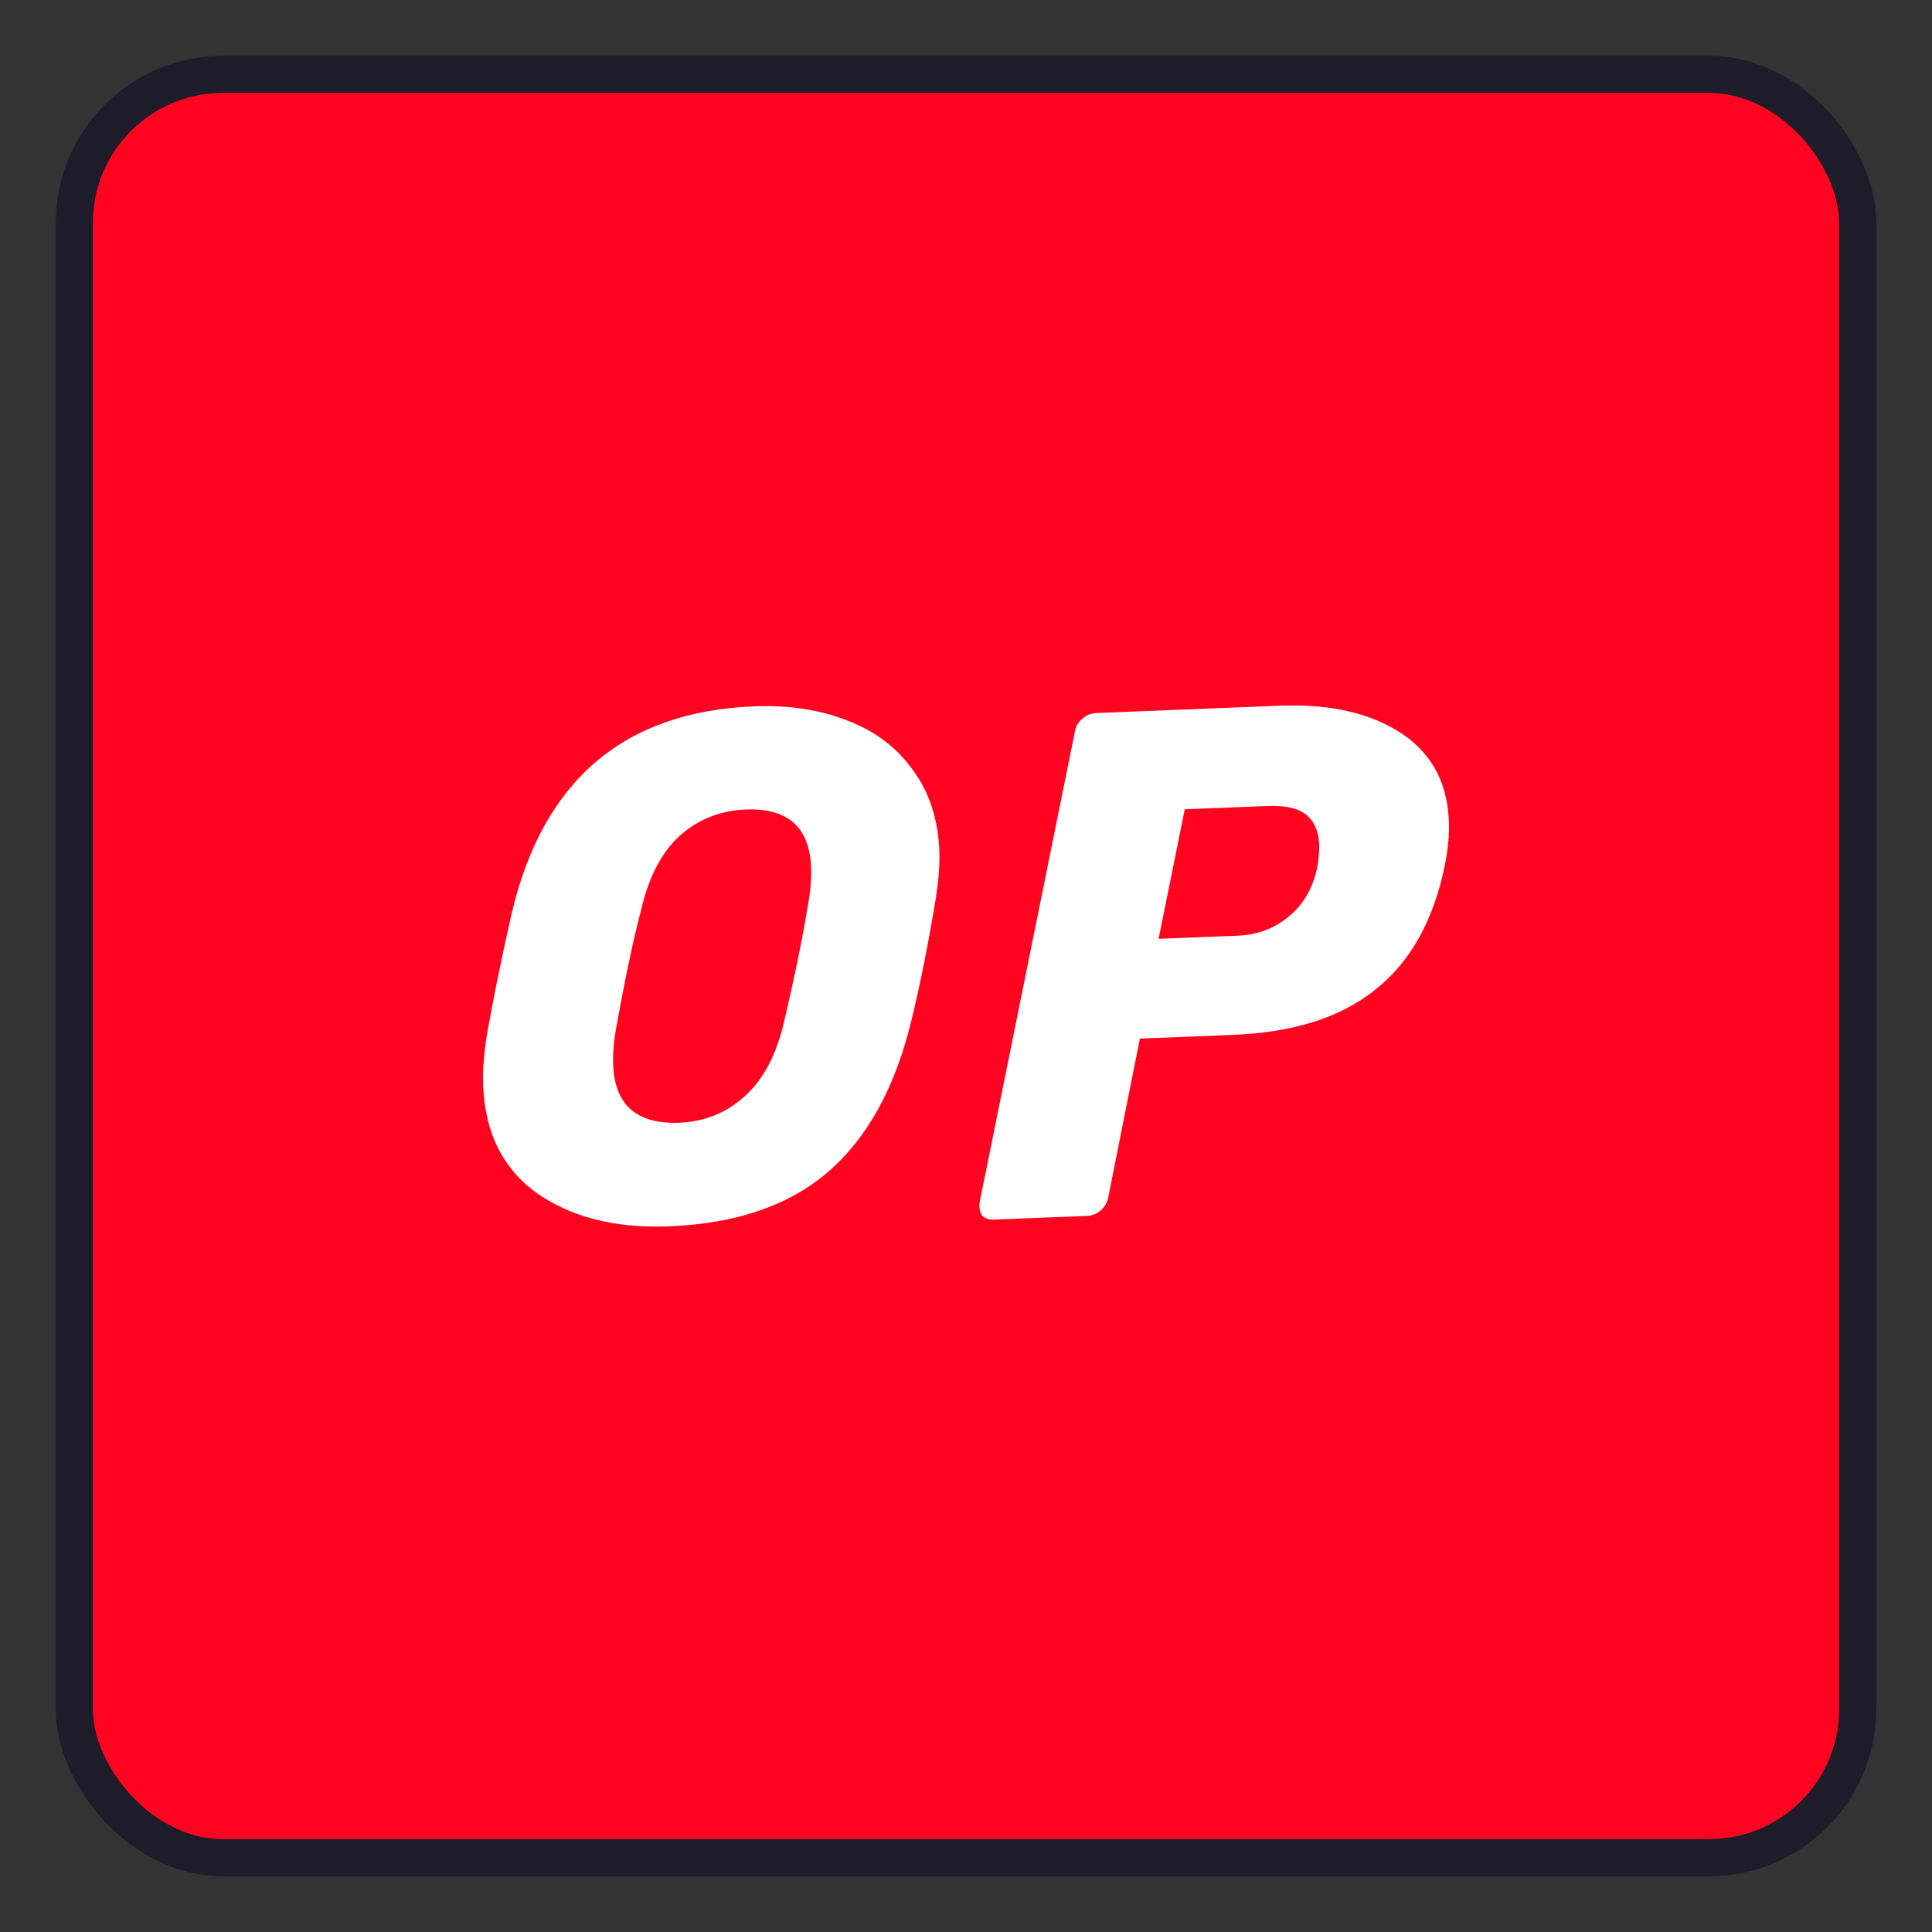 <svg width="26" height="26" viewBox="0 0 26 26" fill="none" xmlns="http://www.w3.org/2000/svg">
<rect x="0" y="0" width="26" height="26" fill="#333333" stroke="none"/>
<rect x="1" y="1" width="24" height="24" rx="2" fill="#FF0420" stroke="#1F1C2A" stroke-width="0.5"/>
<path d="M9.007 16.503C8.271 16.533 7.667 16.377 7.197 16.036C6.732 15.689 6.5 15.173 6.5 14.499C6.5 14.355 6.515 14.185 6.544 13.978C6.624 13.511 6.737 12.951 6.886 12.292C7.306 10.505 8.394 9.576 10.145 9.506C10.62 9.486 11.05 9.552 11.426 9.706C11.802 9.851 12.099 10.086 12.316 10.406C12.534 10.722 12.643 11.104 12.643 11.551C12.643 11.685 12.628 11.855 12.598 12.062C12.504 12.637 12.395 13.203 12.262 13.748C12.044 14.637 11.673 15.316 11.139 15.775C10.61 16.228 9.898 16.468 9.007 16.503ZM9.141 15.109C9.487 15.095 9.779 14.975 10.021 14.754C10.269 14.533 10.447 14.202 10.551 13.755C10.694 13.142 10.803 12.613 10.877 12.157C10.902 12.023 10.917 11.883 10.917 11.739C10.917 11.152 10.625 10.871 10.036 10.894C9.69 10.908 9.393 11.028 9.146 11.249C8.904 11.47 8.73 11.801 8.627 12.248C8.513 12.684 8.404 13.214 8.29 13.846C8.266 13.976 8.251 14.11 8.251 14.254C8.246 14.851 8.547 15.132 9.141 15.109Z" fill="white"/>
<path d="M13.372 16.413C13.303 16.416 13.253 16.397 13.213 16.353C13.184 16.302 13.174 16.246 13.184 16.179L14.465 9.849C14.475 9.777 14.509 9.719 14.569 9.67C14.623 9.622 14.682 9.599 14.747 9.596L17.215 9.497C17.902 9.47 18.451 9.597 18.867 9.874C19.287 10.155 19.5 10.574 19.5 11.135C19.5 11.294 19.48 11.465 19.445 11.641C19.292 12.388 18.98 12.946 18.506 13.32C18.041 13.694 17.403 13.895 16.591 13.927L15.34 13.977L14.915 16.11C14.9 16.182 14.87 16.24 14.811 16.289C14.757 16.337 14.697 16.36 14.633 16.363L13.372 16.413ZM16.656 12.592C16.918 12.581 17.14 12.5 17.333 12.343C17.531 12.186 17.66 11.97 17.724 11.69C17.744 11.581 17.754 11.483 17.754 11.4C17.754 11.215 17.699 11.073 17.596 10.979C17.492 10.881 17.309 10.837 17.056 10.847L15.944 10.891L15.592 12.634L16.656 12.592Z" fill="white"/>
</svg>
